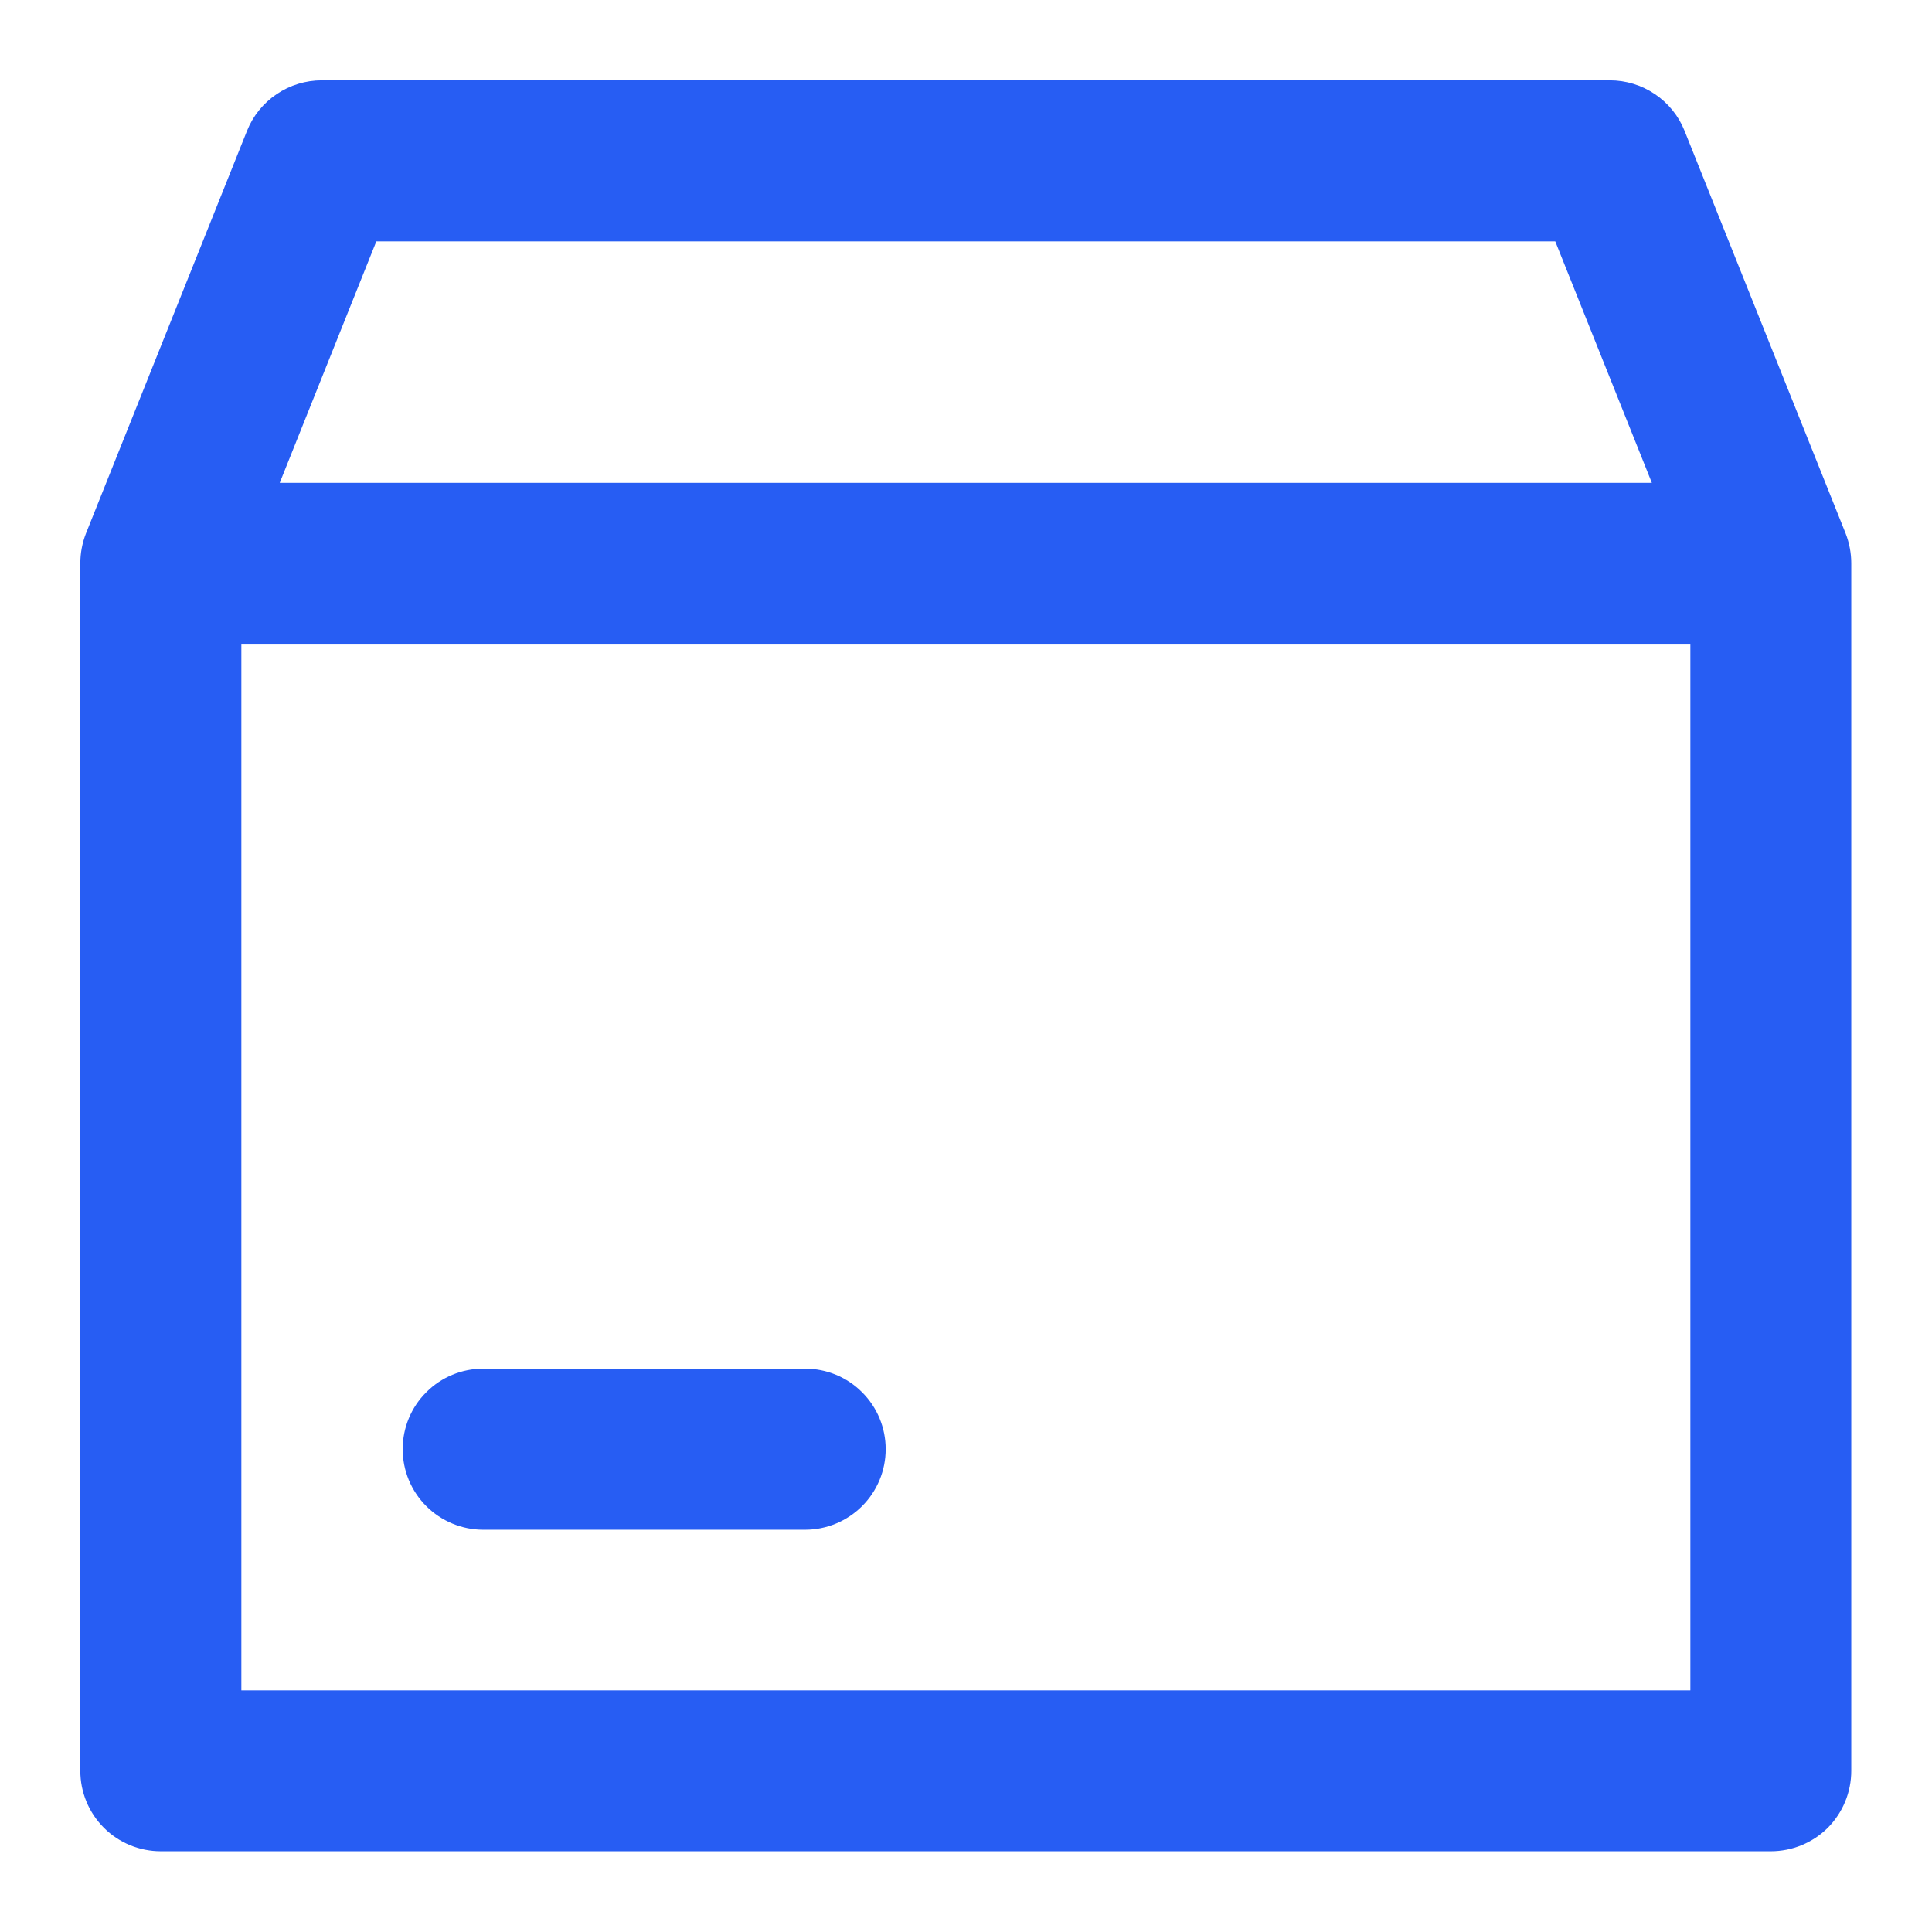 <svg width="14" height="14" viewBox="0 0 14 14" fill="none" xmlns="http://www.w3.org/2000/svg">
<g clip-path="url(#clip0_2730_32717)">
<path d="M12.207 0.948C12.164 0.84 12.089 0.747 11.992 0.682C11.896 0.617 11.782 0.582 11.665 0.582H2.332C2.215 0.582 2.101 0.617 2.005 0.682C1.908 0.747 1.833 0.84 1.79 0.948L0.623 3.865C0.596 3.934 0.582 4.008 0.582 4.082V12.832C0.582 12.987 0.643 13.135 0.753 13.245C0.862 13.354 1.011 13.415 1.165 13.415H12.832C12.987 13.415 13.135 13.354 13.245 13.245C13.354 13.135 13.415 12.987 13.415 12.832V4.082C13.415 4.008 13.401 3.934 13.374 3.865L12.207 0.948ZM2.727 1.749H11.27L11.97 3.499H2.027L2.727 1.749ZM1.749 12.249V4.665H12.249V12.249H1.749Z" fill="#275DF3"/>
<path d="M5.835 9.918H3.501C3.347 9.918 3.198 9.979 3.089 10.089C2.979 10.198 2.918 10.347 2.918 10.501C2.918 10.656 2.979 10.804 3.089 10.914C3.198 11.023 3.347 11.085 3.501 11.085H5.835C5.989 11.085 6.138 11.023 6.247 10.914C6.357 10.804 6.418 10.656 6.418 10.501C6.418 10.347 6.357 10.198 6.247 10.089C6.138 9.979 5.989 9.918 5.835 9.918Z" fill="#275DF3"/>
</g>
<defs>
<clipPath id="clip0_2730_32717">
<rect width="14" height="14" fill="white"/>
</clipPath>
</defs>
</svg>

